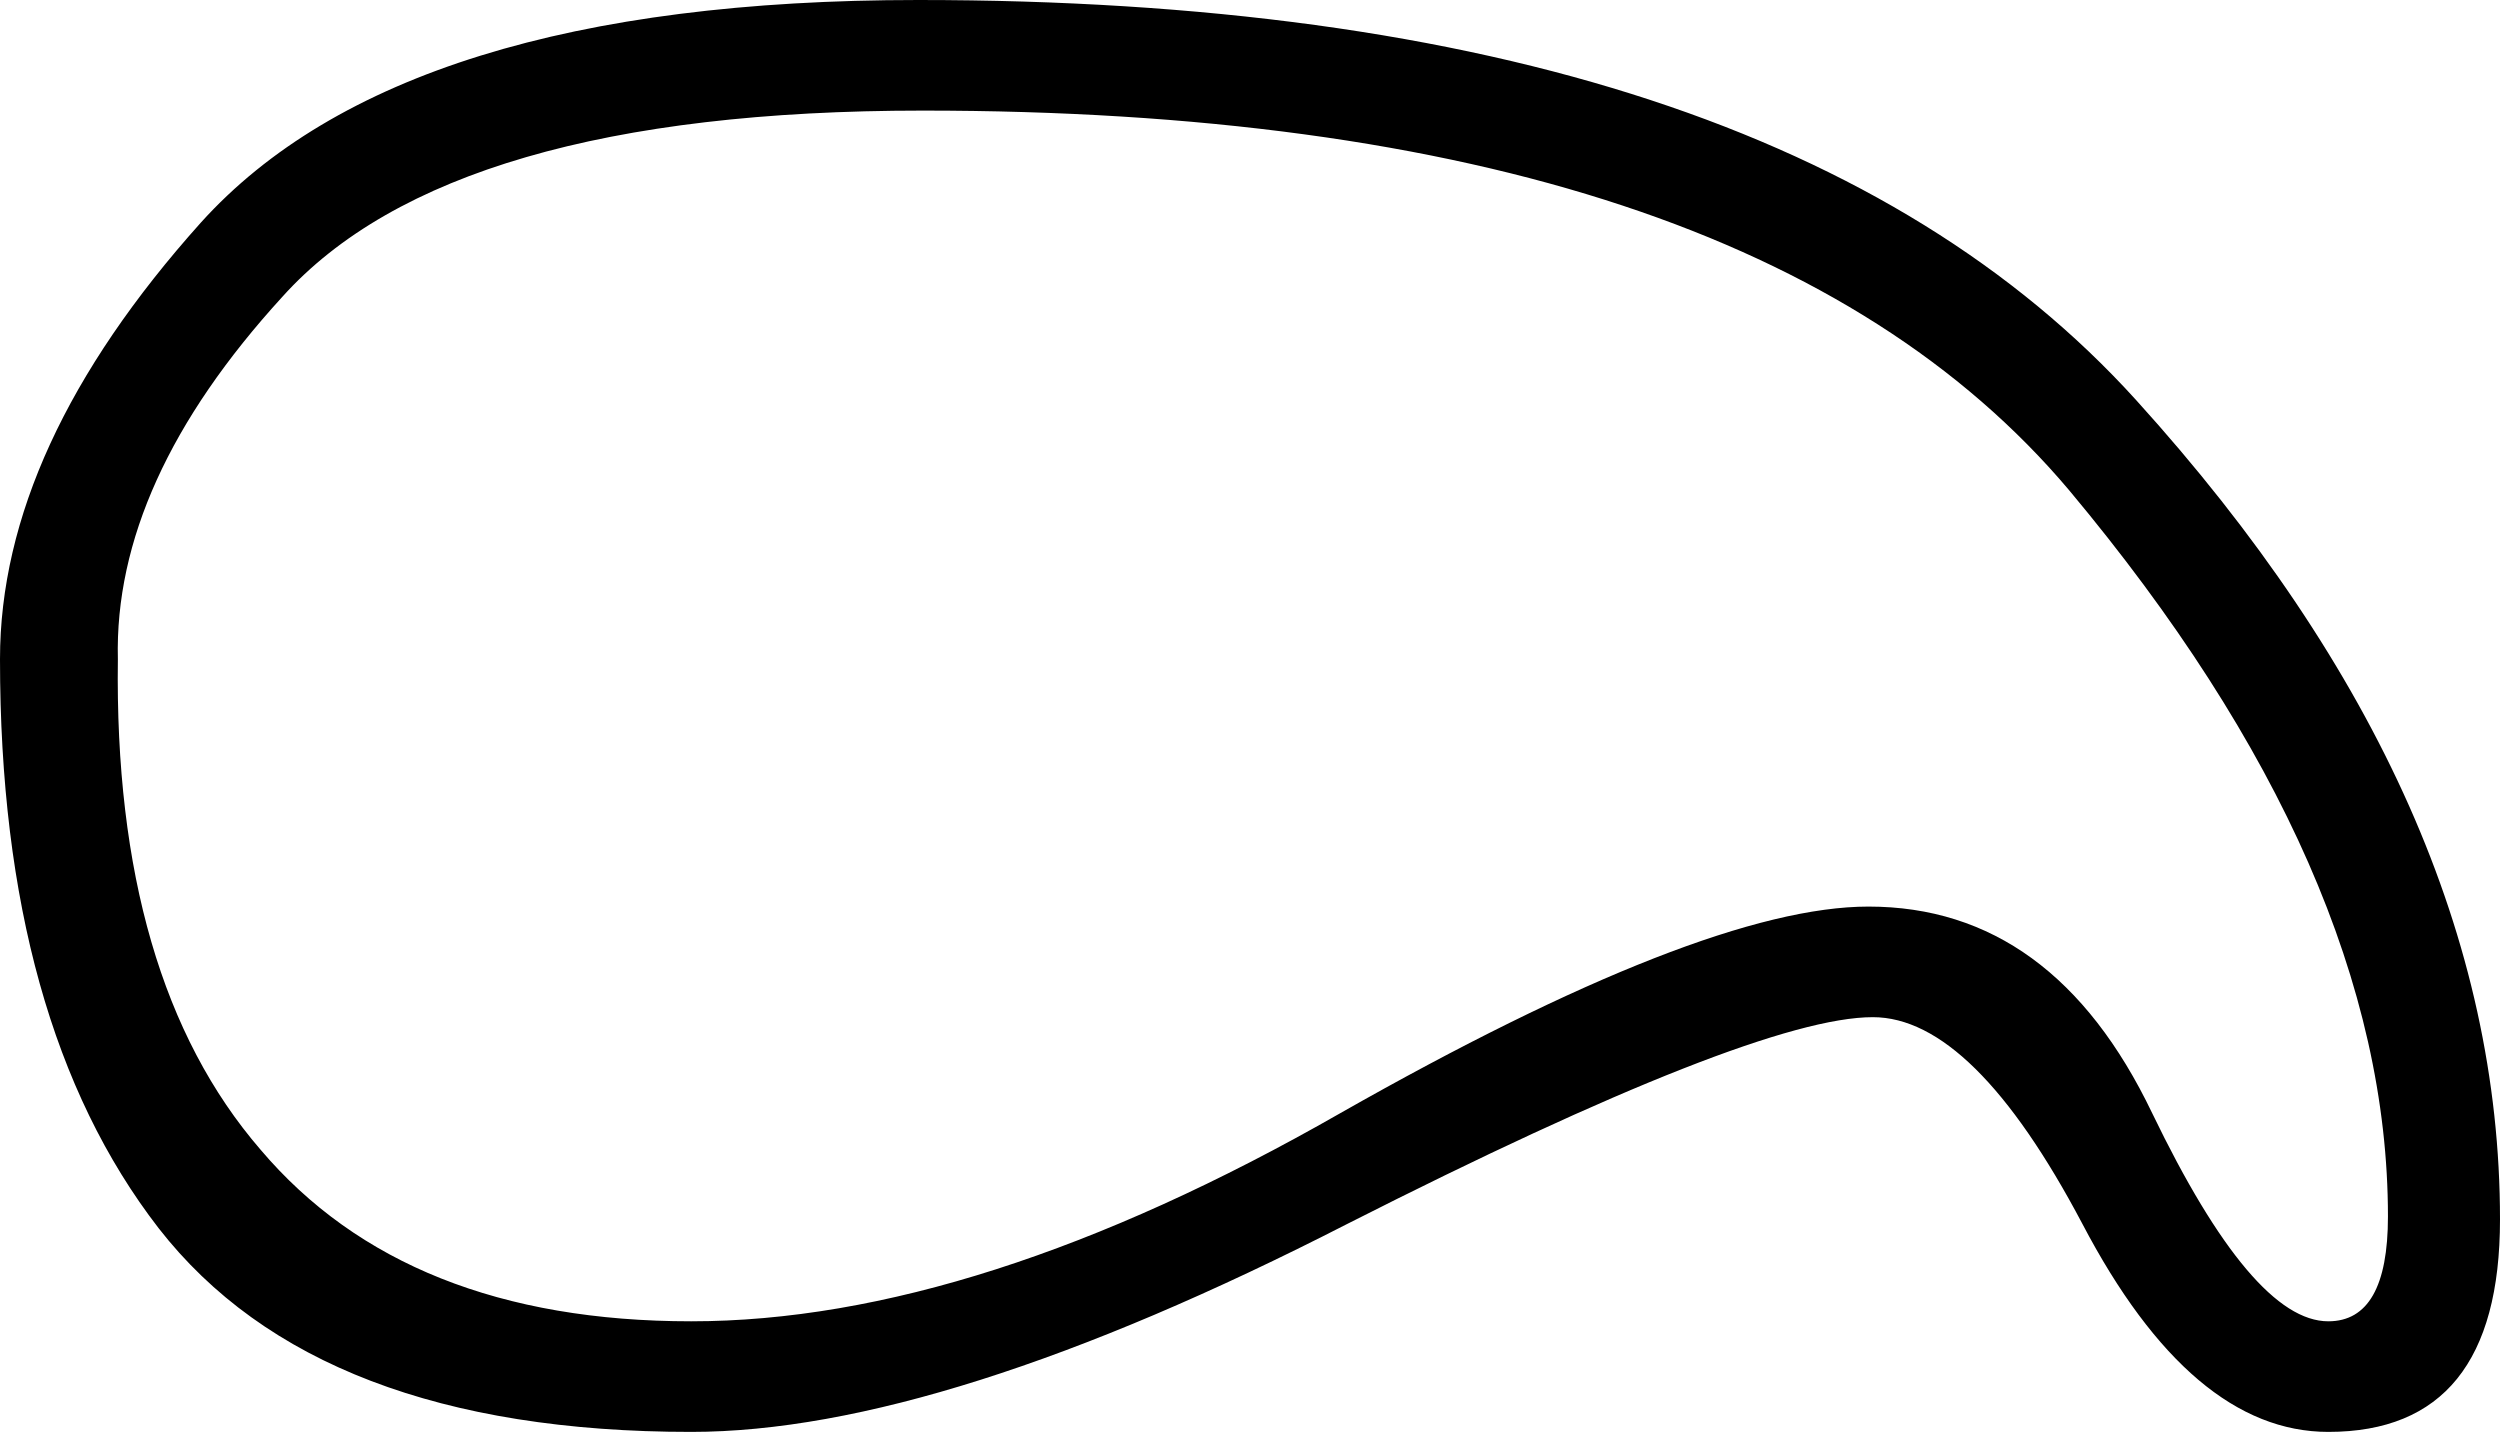 <?xml version='1.0' encoding ='UTF-8' standalone='no'?>
<svg width='17.18' height='9.84' xmlns='http://www.w3.org/2000/svg' xmlns:xlink='http://www.w3.org/1999/xlink'  version='1.1' >
<path style='fill:black; stroke:none' d=' M 6.34 0.76  Q 12.02 0.76 14.22 3.37  Q 16.41 5.99 16.41 8.36  Q 16.41 9.08 16 9.08  Q 15.48 9.08 14.79 7.65  Q 14.11 6.23 12.84 6.23  Q 11.71 6.23 9.21 7.65  Q 6.71 9.08 4.75 9.08  Q 2.79 9.08 1.79 7.9  Q 0.78 6.73 0.81 4.53  Q 0.78 3.31 1.94 2.04  Q 3.09 0.76 6.34 0.76  Z  M 6.31 0  Q 2.76 0 1.38 1.53  Q 0 3.07 0 4.53  Q 0 7.03 1.09 8.44  Q 2.18 9.84 4.75 9.84  Q 6.47 9.84 9.26 8.41  Q 12.06 6.99 12.87 6.99  Q 13.56 6.99 14.31 8.41  Q 15.06 9.84 16 9.84  Q 17.18 9.84 17.18 8.38  Q 17.18 5.51 14.68 2.75  Q 12.19 0 6.31 0  Z '/></svg>
